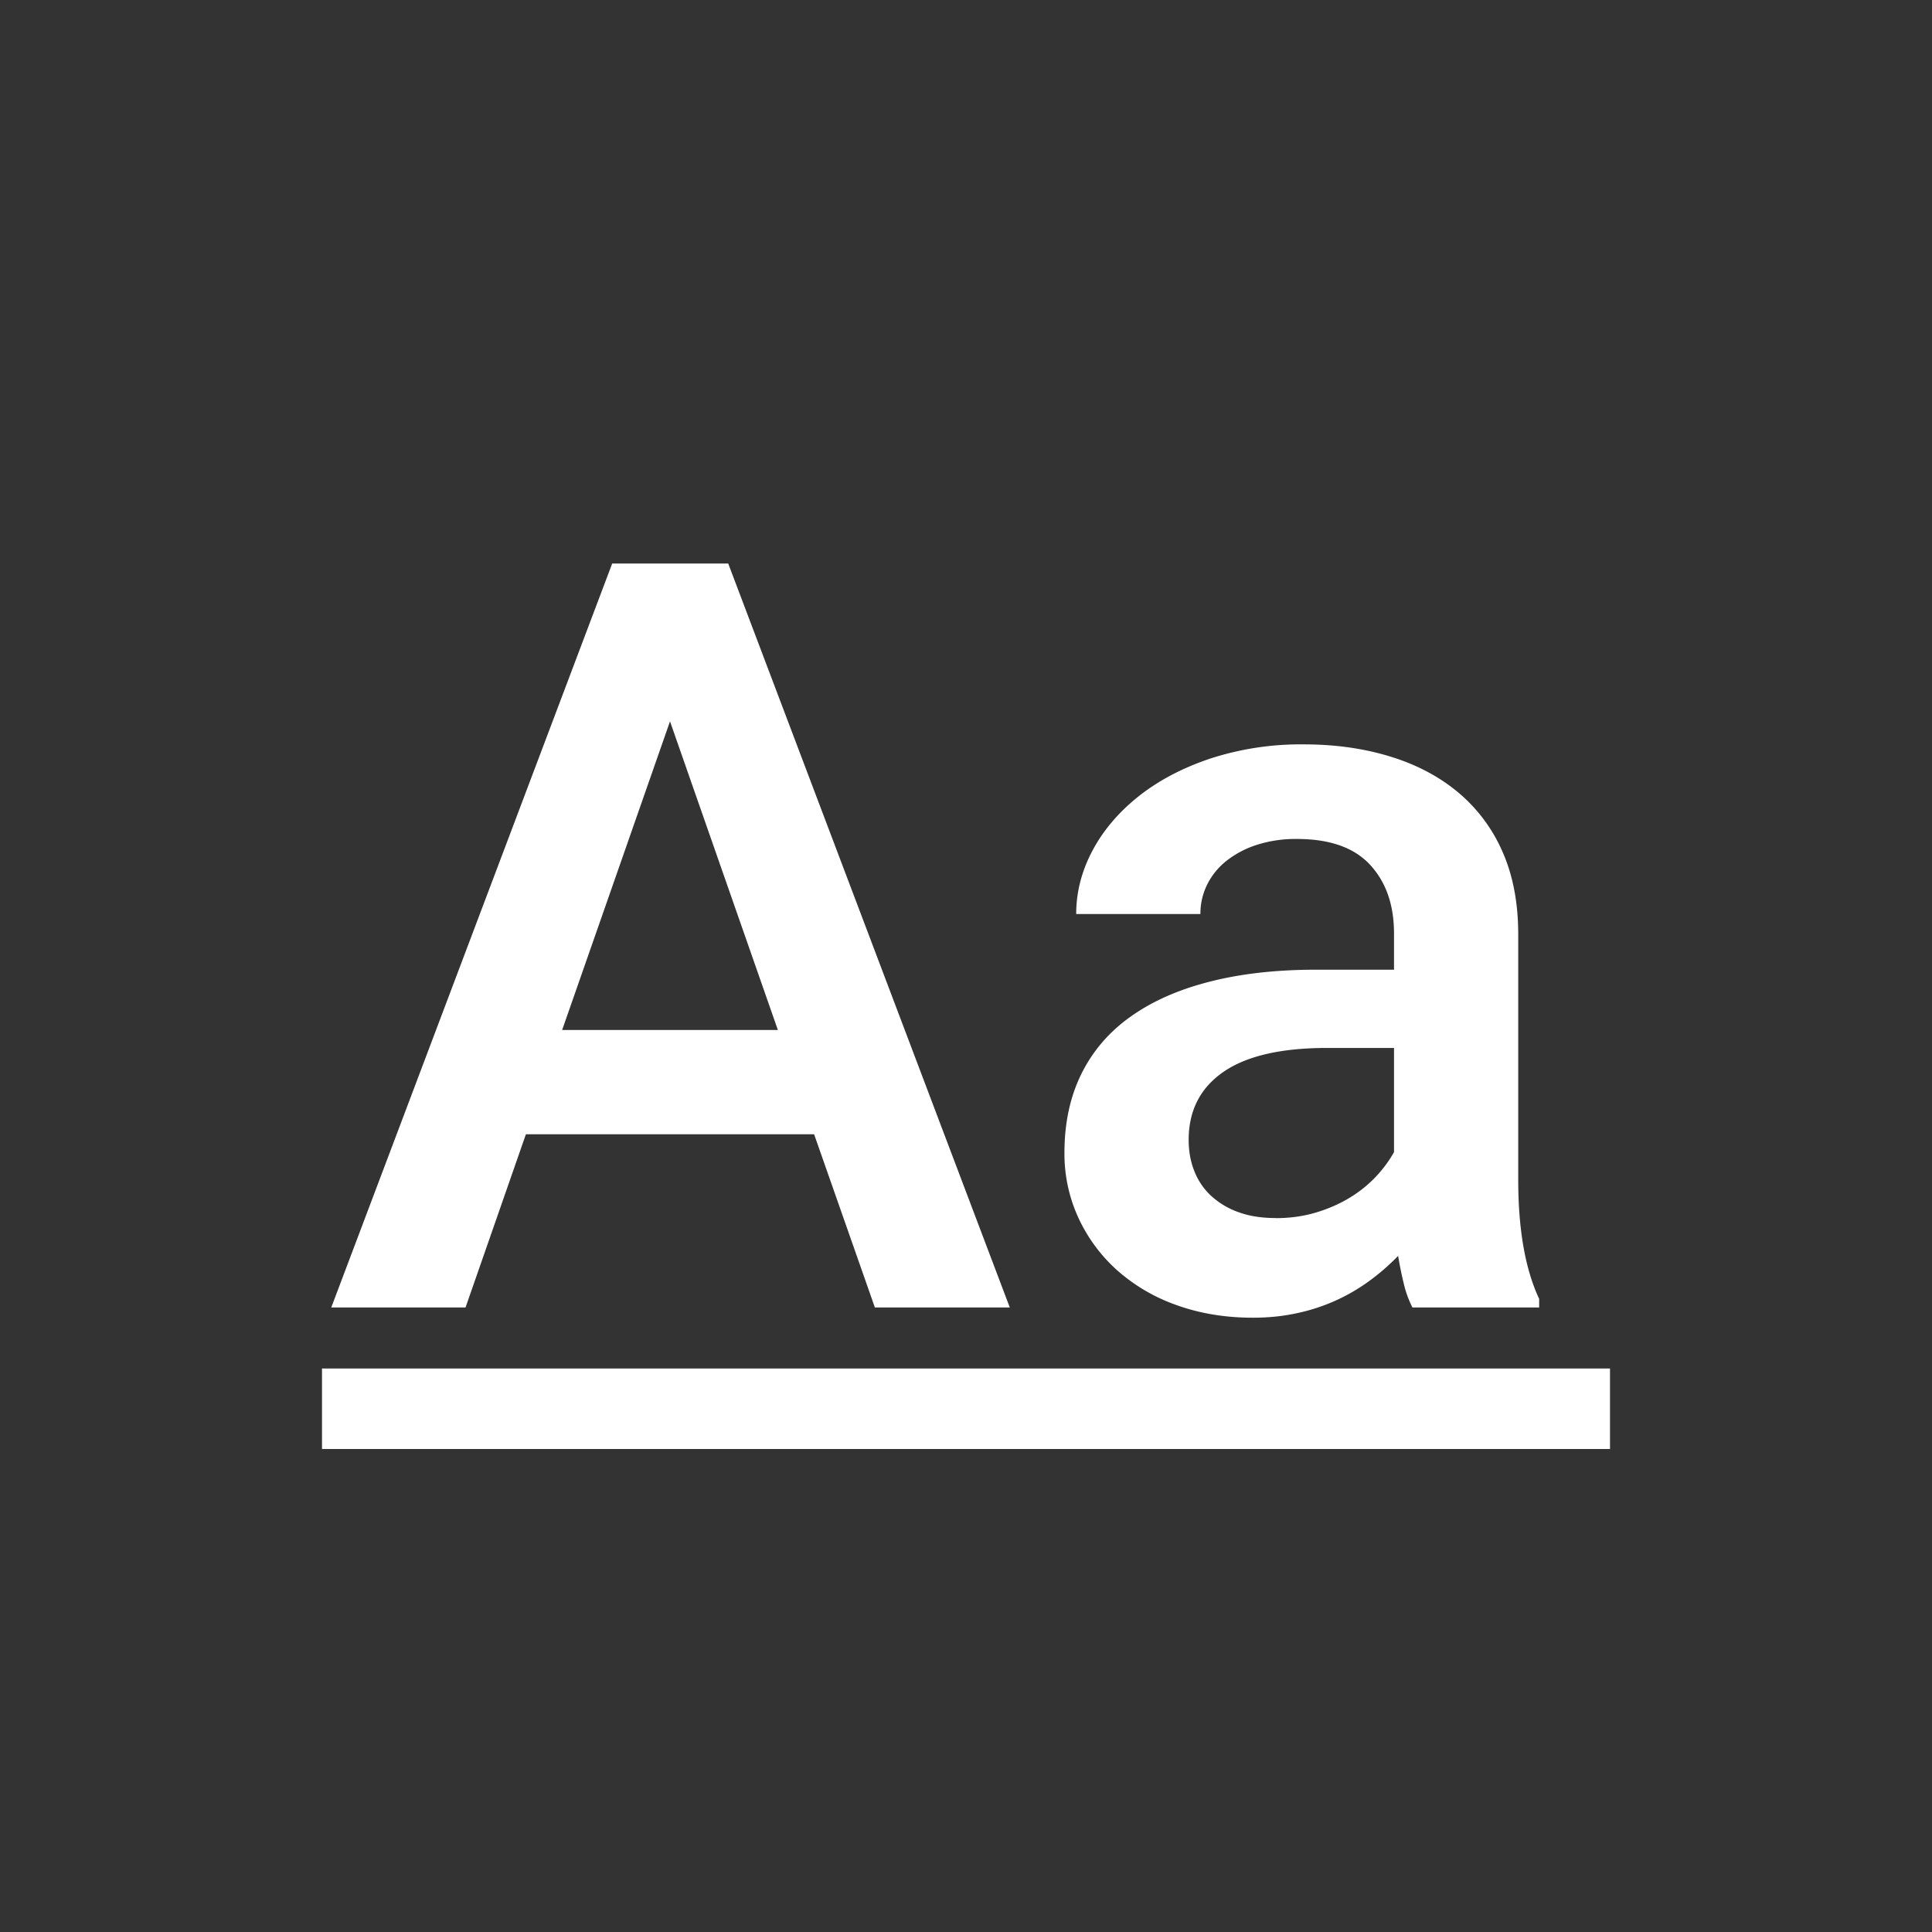 <svg xmlns="http://www.w3.org/2000/svg" width="24" height="24" viewBox="0 0 24 24">
  <rect x="0" y="0" width="24" height="24" fill="#333333" stroke="none"/>
  <title>
    DecorationUnderlineSelected
  </title>
  <g fill="none" fill-rule="evenodd">
    <rect width="24" height="24"/>
    <rect width="16" height="1" x="4" y="17" fill="#FFFFFF"/>
    <path fill="#FFFFFF" d="M10.113 14.09h-3.58l-.75 2.152H4.115L7.605 7h1.441l3.498 9.242h-1.676l-.755-2.152zm-3.13-1.295h2.68l-1.34-3.834-1.34 3.834zm10.563 3.447a1.28 1.28 0 0 1-.105-.285 4.559 4.559 0 0 1-.073-.356 2.74 2.74 0 0 1-.34.298 2.33 2.33 0 0 1-.9.41c-.176.04-.364.06-.563.06-.342 0-.658-.052-.945-.155a2.22 2.22 0 0 1-.74-.432 2 2 0 0 1-.482-.65 1.9 1.9 0 0 1-.175-.813c0-.368.07-.694.21-.978.14-.283.342-.52.609-.71.267-.191.593-.336.98-.435.388-.1.83-.15 1.324-.15h.971v-.45c0-.356-.1-.64-.298-.854-.199-.214-.501-.32-.908-.32a1.58 1.58 0 0 0-.495.072 1.203 1.203 0 0 0-.377.197.873.873 0 0 0-.242.295.812.812 0 0 0-.085.368h-1.543c0-.27.067-.532.2-.783.133-.252.323-.477.568-.673.246-.197.543-.355.892-.473a3.63 3.63 0 0 1 1.171-.178c.385 0 .74.05 1.067.15.325.099.607.247.844.444a2 2 0 0 1 .552.736c.131.294.197.638.197 1.031v3.047c0 .618.087 1.111.26 1.48v.107h-1.574zm-1.695-1.11c.178 0 .344-.024.498-.07.155-.047.294-.108.42-.185a1.551 1.551 0 0 0 .548-.565v-1.294h-.831c-.571 0-1.001.099-1.289.298-.287.199-.431.48-.431.844 0 .14.023.269.07.387a.83.83 0 0 0 .209.308.988.988 0 0 0 .34.203c.133.049.288.073.466.073z"/>
  </g>
</svg>
